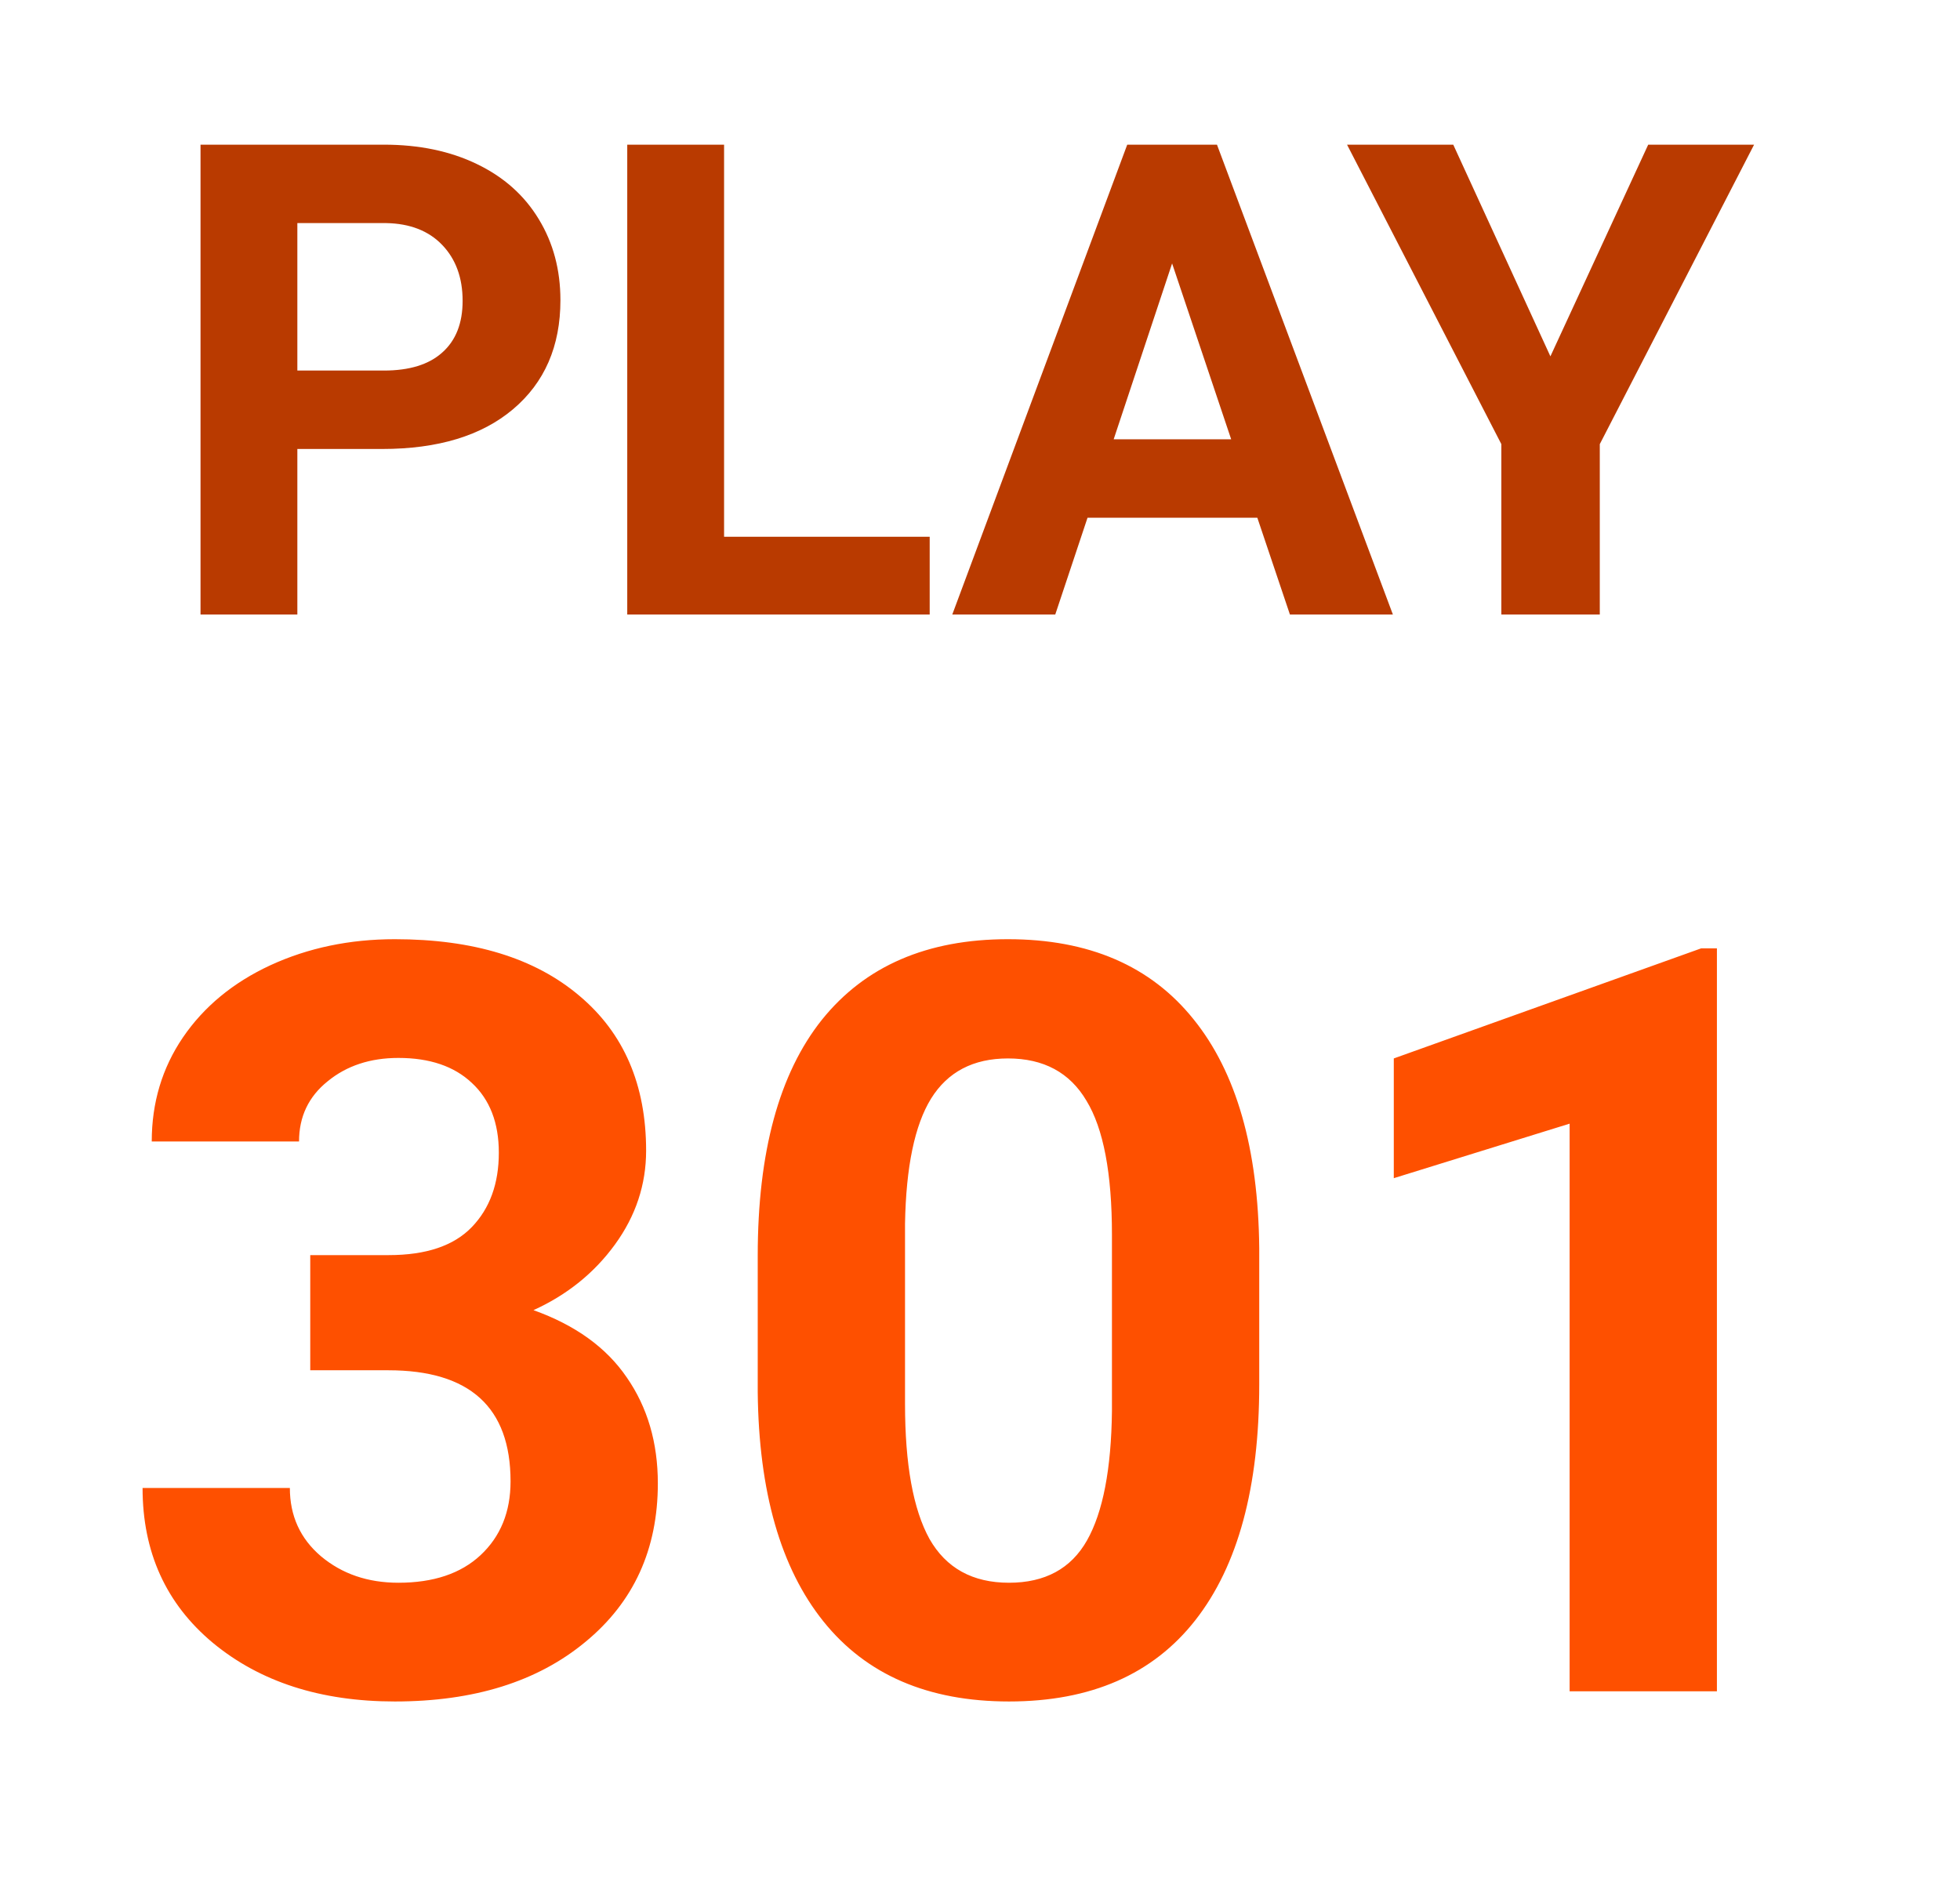 <svg width="169" height="162" viewBox="0 0 169 162" fill="none" xmlns="http://www.w3.org/2000/svg">
<path d="M25.639 38.722V53H17.29V12.477H33.098C36.141 12.477 38.813 13.033 41.114 14.146C43.433 15.26 45.214 16.846 46.458 18.906C47.701 20.947 48.322 23.275 48.322 25.892C48.322 29.862 46.959 32.998 44.231 35.299C41.522 37.581 37.765 38.722 32.959 38.722H25.639ZM25.639 31.959H33.098C35.306 31.959 36.985 31.439 38.136 30.4C39.305 29.361 39.889 27.877 39.889 25.947C39.889 23.962 39.305 22.357 38.136 21.132C36.967 19.908 35.352 19.277 33.293 19.24H25.639V31.959ZM62.433 46.292H80.162V53H54.084V12.477H62.433V46.292ZM108.412 44.65H93.772L90.989 53H82.11L97.195 12.477H104.933L120.101 53H111.223L108.412 44.65ZM96.026 37.887H106.157L101.064 22.719L96.026 37.887ZM133.683 30.734L142.116 12.477H151.245L137.941 38.305V53H129.453V38.305L116.149 12.477H125.306L133.683 30.734Z" fill="#B93A00"/>
<path d="M26.751 108.248H33.519C36.741 108.248 39.129 107.443 40.682 105.831C42.234 104.22 43.011 102.081 43.011 99.415C43.011 96.837 42.234 94.831 40.682 93.395C39.158 91.959 37.049 91.242 34.353 91.242C31.922 91.242 29.886 91.915 28.245 93.263C26.605 94.582 25.784 96.31 25.784 98.449H13.084C13.084 95.109 13.977 92.121 15.765 89.484C17.581 86.818 20.101 84.738 23.323 83.244C26.575 81.749 30.149 81.002 34.046 81.002C40.813 81.002 46.116 82.628 49.954 85.88C53.792 89.103 55.711 93.556 55.711 99.24C55.711 102.169 54.817 104.865 53.03 107.326C51.243 109.787 48.899 111.676 45.999 112.995C49.602 114.284 52.283 116.217 54.041 118.795C55.828 121.373 56.722 124.42 56.722 127.936C56.722 133.62 54.642 138.175 50.481 141.603C46.351 145.031 40.872 146.745 34.046 146.745C27.659 146.745 22.43 145.06 18.357 141.691C14.315 138.322 12.293 133.869 12.293 128.331H24.993C24.993 130.734 25.887 132.697 27.674 134.22C29.49 135.744 31.717 136.505 34.353 136.505C37.371 136.505 39.73 135.714 41.429 134.132C43.157 132.521 44.022 130.397 44.022 127.76C44.022 121.373 40.506 118.18 33.475 118.18H26.751V108.248ZM108.577 119.411C108.577 128.258 106.746 135.026 103.084 139.713C99.422 144.401 94.061 146.745 87 146.745C80.027 146.745 74.695 144.445 71.004 139.845C67.312 135.246 65.423 128.654 65.335 120.07V108.292C65.335 99.357 67.181 92.575 70.872 87.946C74.593 83.317 79.939 81.002 86.912 81.002C93.885 81.002 99.217 83.302 102.908 87.902C106.6 92.472 108.489 99.049 108.577 107.633V119.411ZM95.877 106.491C95.877 101.188 95.144 97.335 93.68 94.933C92.244 92.501 89.988 91.286 86.912 91.286C83.924 91.286 81.712 92.443 80.276 94.757C78.87 97.042 78.123 100.631 78.035 105.524V121.081C78.035 126.295 78.738 130.177 80.144 132.726C81.58 135.246 83.865 136.505 87 136.505C90.106 136.505 92.347 135.29 93.724 132.858C95.101 130.426 95.818 126.706 95.877 121.696V106.491ZM148.04 145.866H135.34V96.911L120.179 101.613V91.286L146.678 81.793H148.04V145.866Z" fill="#FE5000"/>
</svg>
